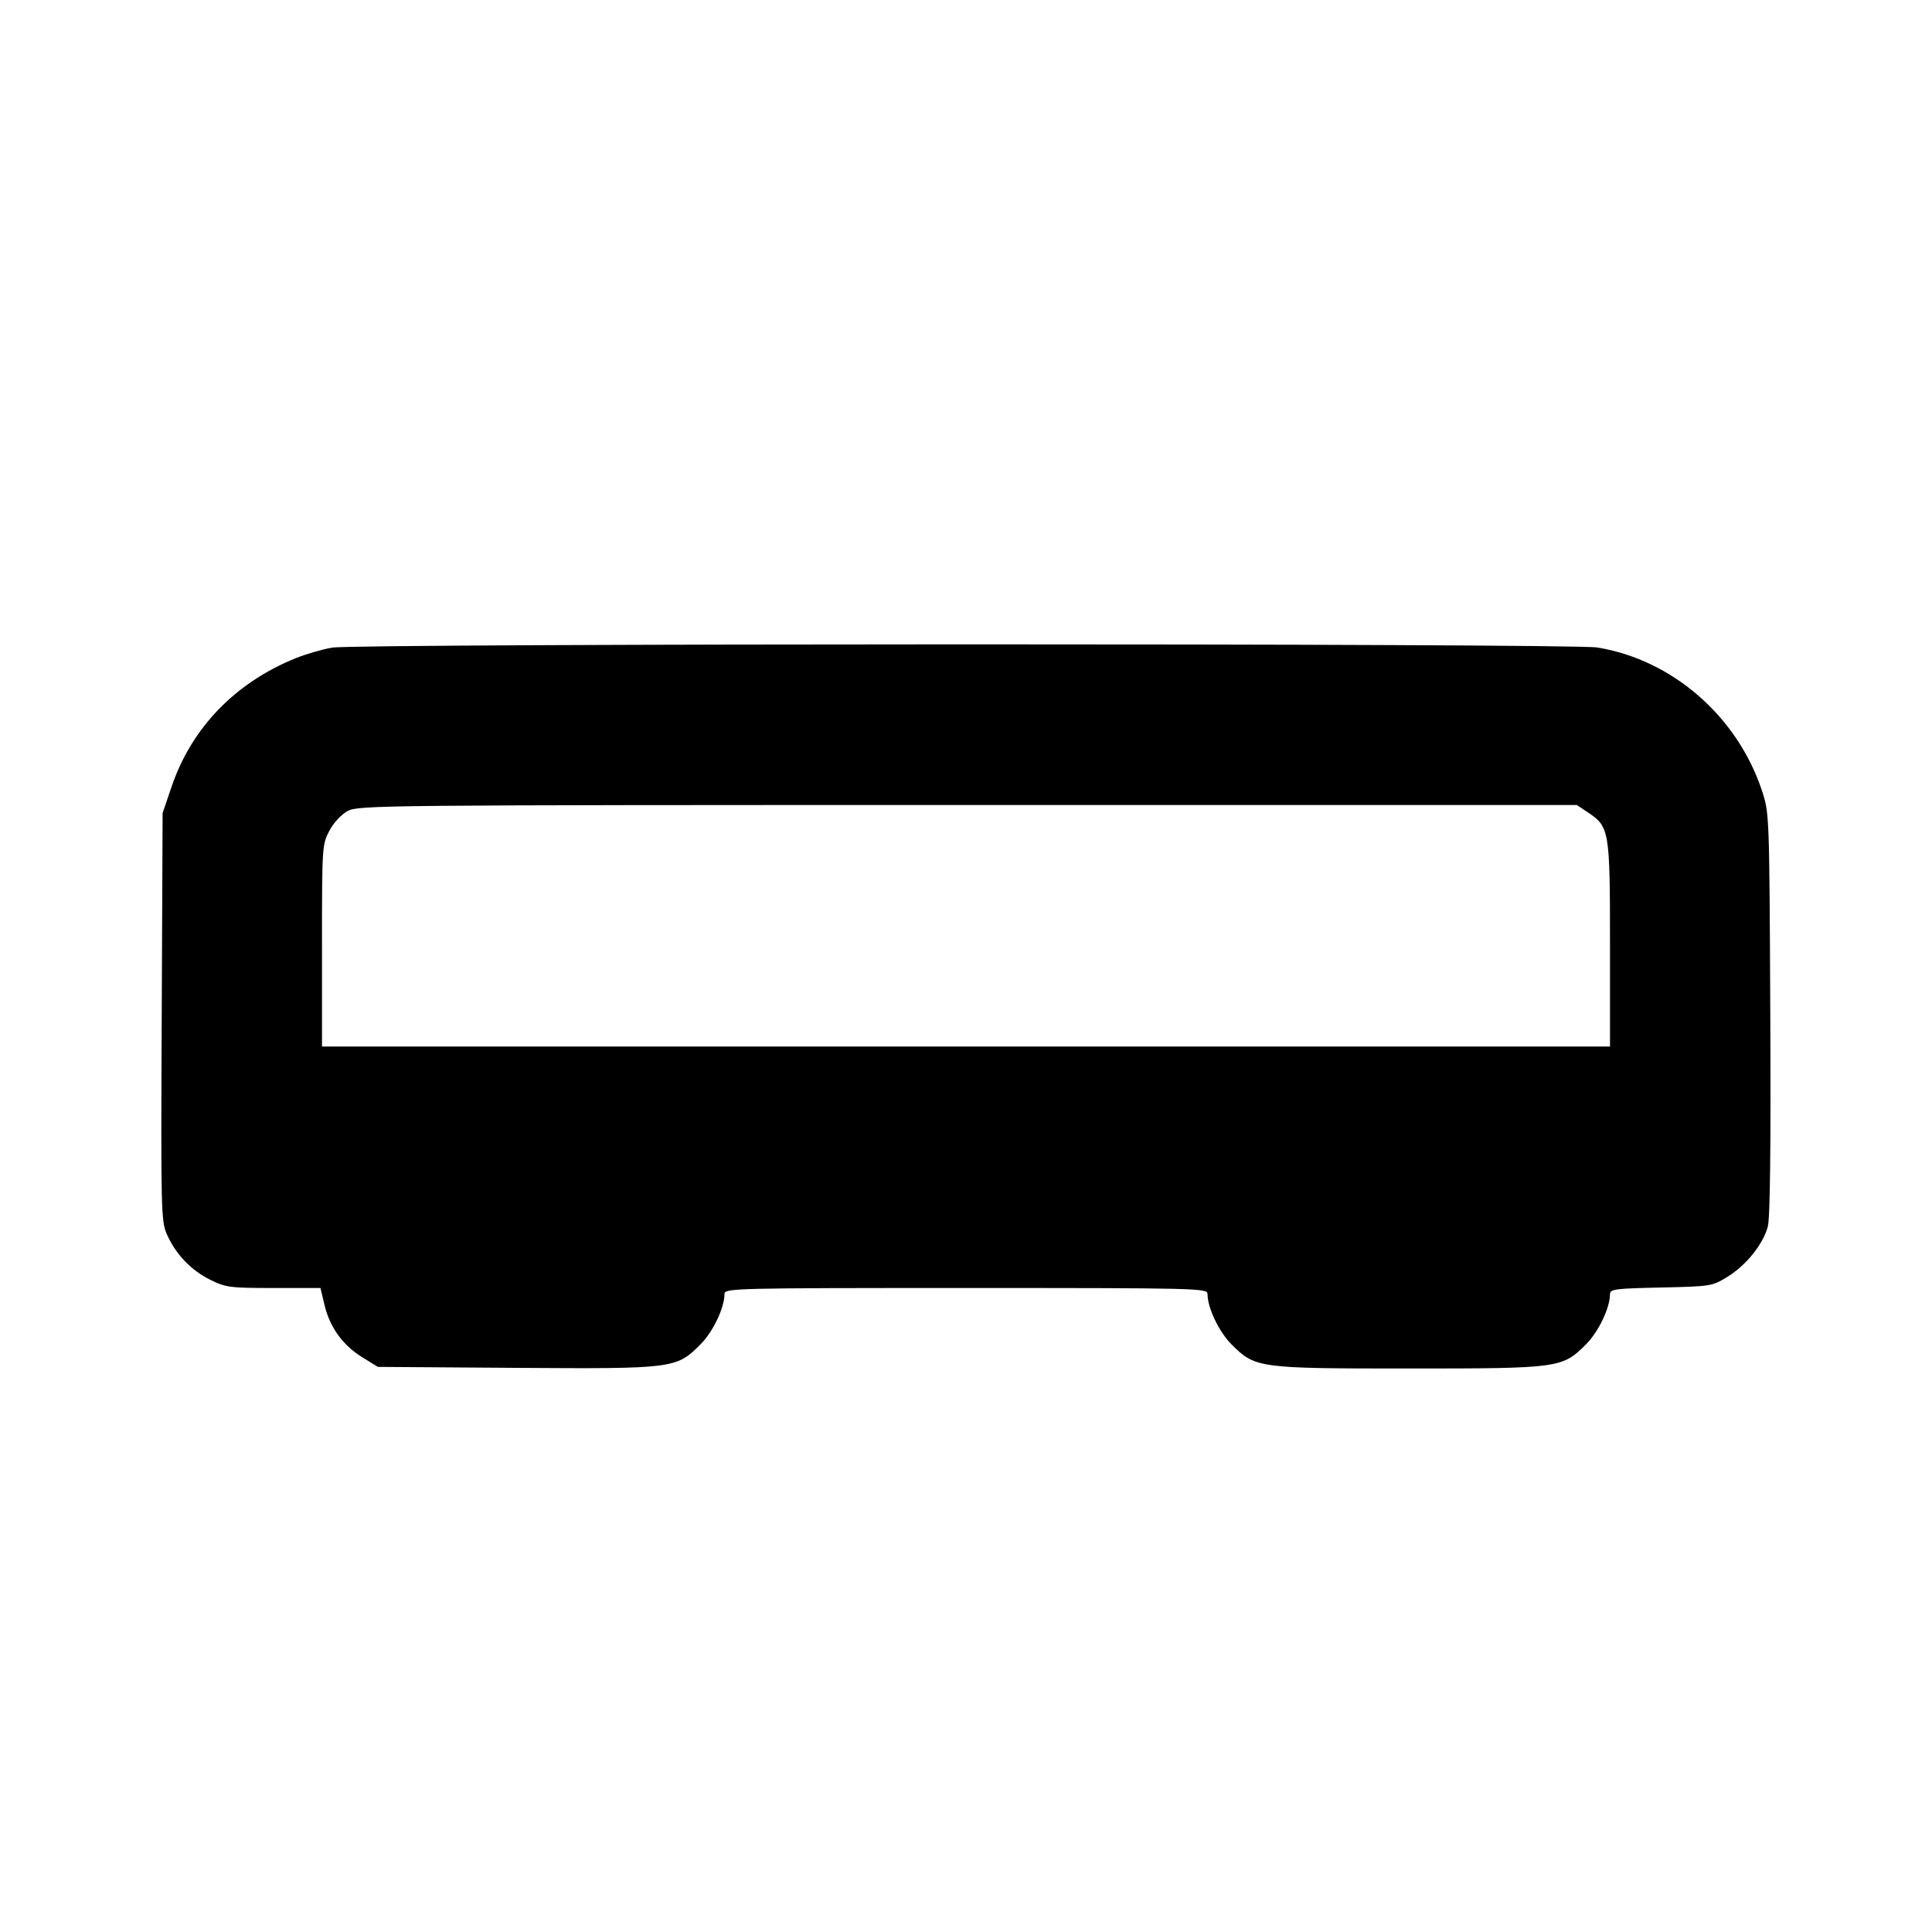 <svg id="icon" height="24" viewBox="0 0 24 24" width="24" xmlns="http://www.w3.org/2000/svg"><path d="M4.125 8.045 C 4.007 8.065,3.804 8.124,3.674 8.176 C 2.922 8.480,2.378 9.043,2.130 9.777 L 2.020 10.100 2.009 12.631 C 1.998 15.040,2.001 15.170,2.073 15.333 C 2.181 15.578,2.372 15.779,2.610 15.897 C 2.803 15.993,2.853 16.000,3.398 16.000 L 3.981 16.000 4.031 16.210 C 4.096 16.486,4.257 16.710,4.498 16.859 L 4.694 16.980 6.412 16.992 C 8.372 17.005,8.401 17.001,8.700 16.702 C 8.858 16.544,9.000 16.246,9.000 16.073 C 9.000 16.003,9.124 16.000,12.000 16.000 C 14.876 16.000,15.000 16.003,15.000 16.073 C 15.000 16.246,15.142 16.544,15.299 16.701 C 15.593 16.995,15.629 17.000,17.500 17.000 C 19.371 17.000,19.407 16.995,19.701 16.701 C 19.857 16.545,20.000 16.246,20.000 16.076 C 20.000 16.014,20.064 16.006,20.633 15.994 C 21.258 15.980,21.269 15.978,21.462 15.859 C 21.694 15.715,21.901 15.457,21.960 15.239 C 21.989 15.133,21.999 14.260,21.991 12.590 C 21.980 10.106,21.979 10.099,21.887 9.820 C 21.579 8.895,20.772 8.194,19.840 8.043 C 19.515 7.990,4.443 7.992,4.125 8.045 M19.724 10.091 C 19.993 10.270,20.000 10.312,20.000 11.730 L 20.000 13.000 12.000 13.000 L 4.000 13.000 4.000 11.746 C 4.000 10.519,4.002 10.489,4.091 10.321 C 4.145 10.219,4.239 10.118,4.320 10.074 C 4.454 10.003,4.732 10.000,12.023 10.000 L 19.588 10.000 19.724 10.091 " fill="currentColor" stroke="none" fill-rule="evenodd"></path></svg>